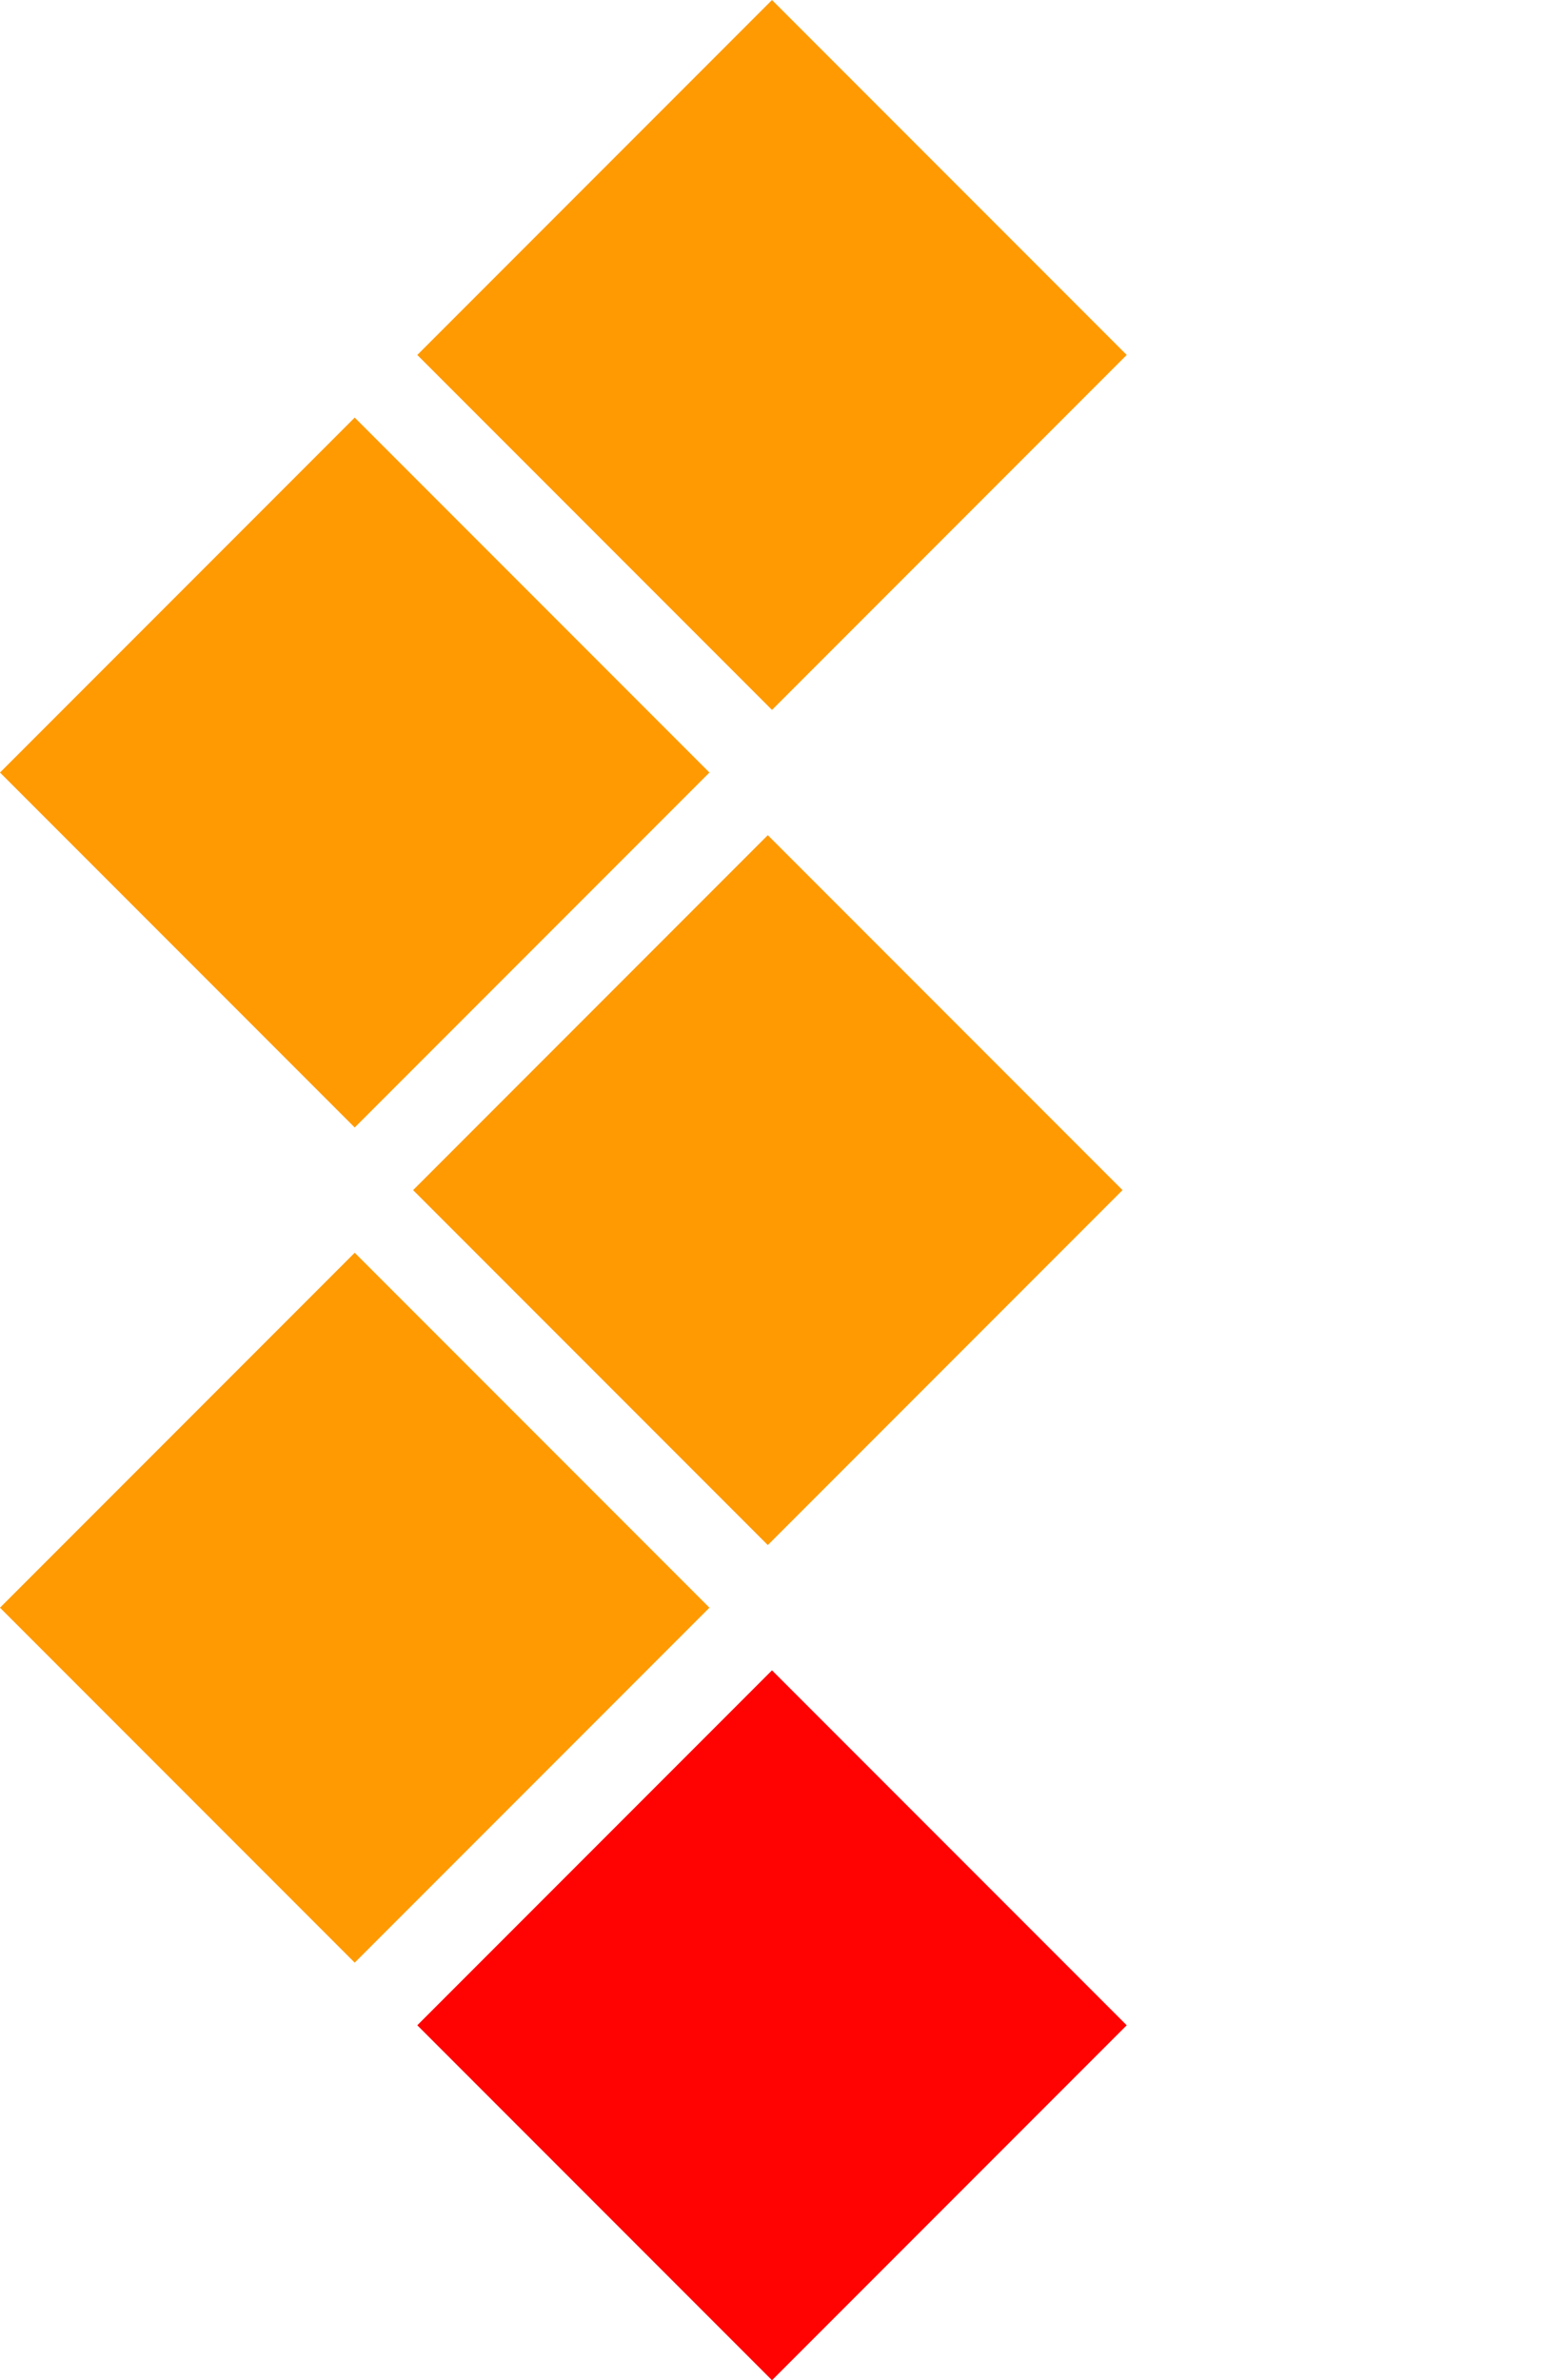 <?xml version="1.0" encoding="UTF-8" standalone="no"?>
<!-- Created with Inkscape (http://www.inkscape.org/) -->

<svg
   width="37mm"
   height="57mm"
   viewBox="0 0 37 57"
   version="1.1"
   id="svg5"
   inkscape:export-filename="Z:\StackMuse\Logo\Logo-No-BG.webp"
   inkscape:export-xdpi="70.165756"
   inkscape:export-ydpi="70.165756"
   inkscape:version="1.1.1 (3bf5ae0d25, 2021-09-20)"
   sodipodi:docname="Logo-Centered-No-Bg.svg"
   xmlns:inkscape="http://www.inkscape.org/namespaces/inkscape"
   xmlns:sodipodi="http://sodipodi.sourceforge.net/DTD/sodipodi-0.dtd"
   xmlns="http://www.w3.org/2000/svg"
   xmlns:svg="http://www.w3.org/2000/svg">
  <sodipodi:namedview
     id="namedview7"
     pagecolor="#ffffff"
     bordercolor="#666666"
     borderopacity="1.0"
     inkscape:pageshadow="2"
     inkscape:pageopacity="0.0"
     inkscape:pagecheckerboard="0"
     inkscape:document-units="mm"
     showgrid="false"
     showborder="false"
     inkscape:showpageshadow="false"
     inkscape:snap-global="false"
     inkscape:zoom="2.096401"
     inkscape:cx="83.237893"
     inkscape:cy="111.85837"
     inkscape:window-width="1920"
     inkscape:window-height="1017"
     inkscape:window-x="-8"
     inkscape:window-y="-8"
     inkscape:window-maximized="1"
     inkscape:current-layer="layer1"
     fit-margin-top="0"
     fit-margin-left="0"
     fit-margin-right="0"
     fit-margin-bottom="0" />
  <defs
     id="defs2" />
  <g
     inkscape:label="Layer 1"
     inkscape:groupmode="layer"
     id="layer1"
     transform="translate(-46.766,-74.444)">
    <g
       id="g1859">
      <rect
         style="opacity:0.988;fill:#ff9900;fill-opacity:1;stroke-width:0.652"
         id="rect2278"
         width="12.021"
         height="12.021"
         x="-32.653"
         y="98.79"
         transform="rotate(-45)" />
      <rect
         style="opacity:0.988;fill:#ff9900;fill-opacity:1;stroke-width:0.652"
         id="rect2278-7-6"
         width="12.021"
         height="12.021"
         x="-18.511"
         y="98.79"
         transform="rotate(-45)" />
      <rect
         style="opacity:0.988;fill:#ff9900;fill-opacity:1;stroke-width:0.652"
         id="rect2278-5"
         width="12.021"
         height="12.021"
         x="-46.795"
         y="112.932"
         transform="rotate(-45)" />
      <rect
         style="opacity:0.988;fill:#ff9900;fill-opacity:1;stroke-width:0.652"
         id="rect2278-7-6-7"
         width="12.021"
         height="12.021"
         x="-32.724"
         y="112.861"
         transform="rotate(-45)" />
      <rect
         style="opacity:0;fill:#ffffff;fill-opacity:0;stroke-width:0.652"
         id="rect2278-7-6-7-7"
         width="12.021"
         height="12.021"
         x="-32.653"
         y="127.074"
         transform="rotate(-45)" />
      <rect
         style="opacity:0;fill:#ffffff;fill-opacity:0;stroke-width:0.652"
         id="rect2278-7-6-7-7-4"
         width="12.021"
         height="12.021"
         x="-18.511"
         y="112.932"
         transform="rotate(-45)" />
      <rect
         style="opacity:0.988;fill:#ff0000;fill-opacity:1;stroke-width:0.652"
         id="rect2278-7-9"
         width="12.021"
         height="12.021"
         x="-46.795"
         y="127.074"
         transform="rotate(-45)" />
      <rect
         style="opacity:0.988;fill:#ffffff;fill-opacity:0;stroke-width:0.652"
         id="rect2278-7-6-7-7-5"
         width="12.021"
         height="12.021"
         x="-18.511"
         y="112.932"
         transform="rotate(-45)" />
    </g>
  </g>
</svg>
